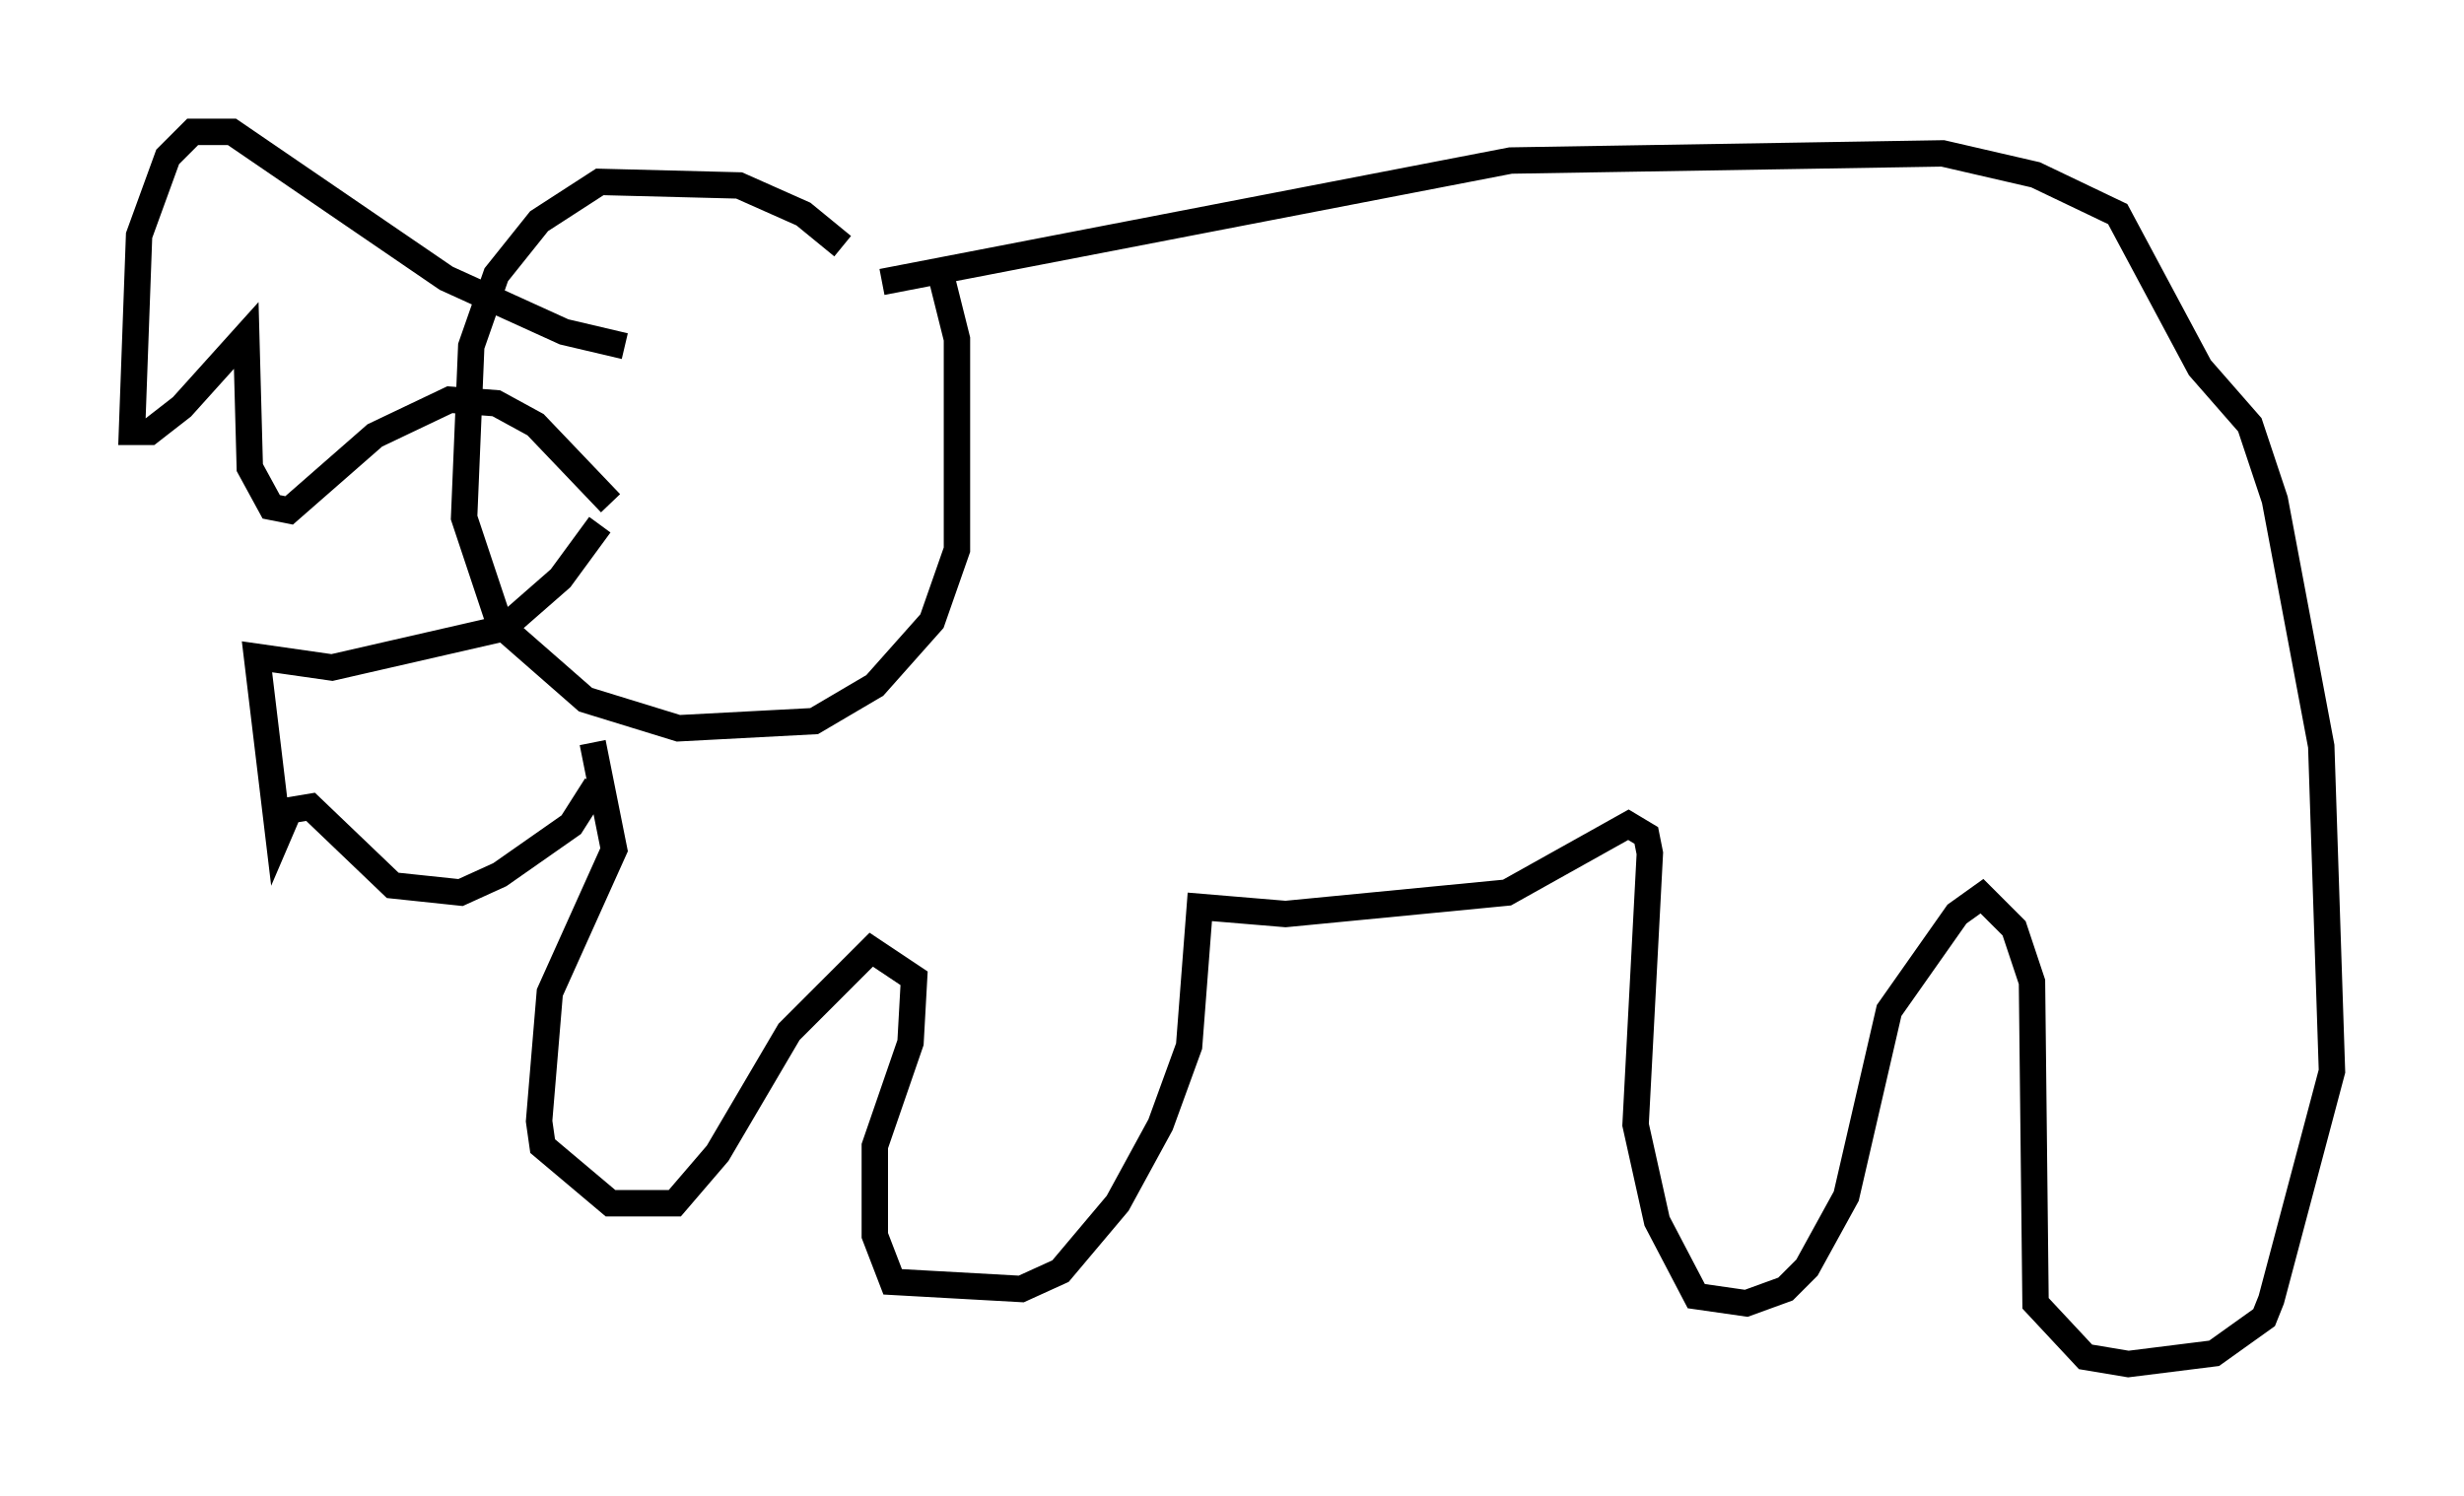 <?xml version="1.0" encoding="utf-8" ?>
<svg baseProfile="full" height="56.684" version="1.1" width="93.355" xmlns="http://www.w3.org/2000/svg" xmlns:ev="http://www.w3.org/2001/xml-events" xmlns:xlink="http://www.w3.org/1999/xlink"><defs /><rect fill="white" height="56.684" width="93.355" x="0" y="0" /><path d="M28.139, 12.578 m5.277, -1.894 l23.816, -4.601 16.373, -0.271 l3.518, 0.812 3.112, 1.488 l3.112, 5.819 1.894, 2.165 l0.947, 2.842 1.759, 9.337 l0.406, 12.314 -2.3, 8.66 l-0.271, 0.677 -1.894, 1.353 l-3.248, 0.406 -1.624, -0.271 l-1.894, -2.03 -0.135, -12.178 l-0.677, -2.03 -1.218, -1.218 l-0.947, 0.677 -2.571, 3.654 l-1.624, 7.036 -1.488, 2.706 l-0.812, 0.812 -1.488, 0.541 l-1.894, -0.271 -1.488, -2.842 l-0.812, -3.654 0.541, -10.284 l-0.135, -0.677 -0.677, -0.406 l-4.601, 2.571 -8.39, 0.812 l-3.248, -0.271 -0.406, 5.277 l-1.083, 2.977 -1.624, 2.977 l-2.165, 2.571 -1.488, 0.677 l-4.871, -0.271 -0.677, -1.759 l0.0, -3.383 1.353, -3.924 l0.135, -2.436 -1.624, -1.083 l-3.112, 3.112 -2.706, 4.601 l-1.624, 1.894 -2.436, 0.0 l-2.571, -2.165 -0.135, -0.947 l0.406, -4.871 2.436, -5.413 l-0.812, -4.059 m9.472, -18.809 l-1.488, -1.218 -2.436, -1.083 l-5.277, -0.135 -2.3, 1.488 l-1.624, 2.03 -0.947, 2.706 l-0.271, 6.495 1.353, 4.059 l3.248, 2.842 3.518, 1.083 l5.142, -0.271 2.3, -1.353 l2.165, -2.436 0.947, -2.706 l0.0, -7.984 -0.677, -2.706 m-11.908, 2.977 l-2.3, -0.541 -4.465, -2.03 l-8.119, -5.548 -1.488, 0.0 l-0.947, 0.947 -1.083, 2.977 l-0.271, 7.442 0.677, 0.0 l1.218, -0.947 2.436, -2.706 l0.135, 5.007 0.812, 1.488 l0.677, 0.135 3.248, -2.842 l2.842, -1.353 1.759, 0.135 l1.488, 0.812 2.842, 2.977 m-0.406, 0.812 l-1.488, 2.03 -2.165, 1.894 l-6.495, 1.488 -2.842, -0.406 l0.812, 6.766 0.406, -0.947 l0.812, -0.135 3.112, 2.977 l2.571, 0.271 1.488, -0.677 l2.706, -1.894 0.947, -1.488 " fill="none" stroke="black" stroke-width="1" /></svg>